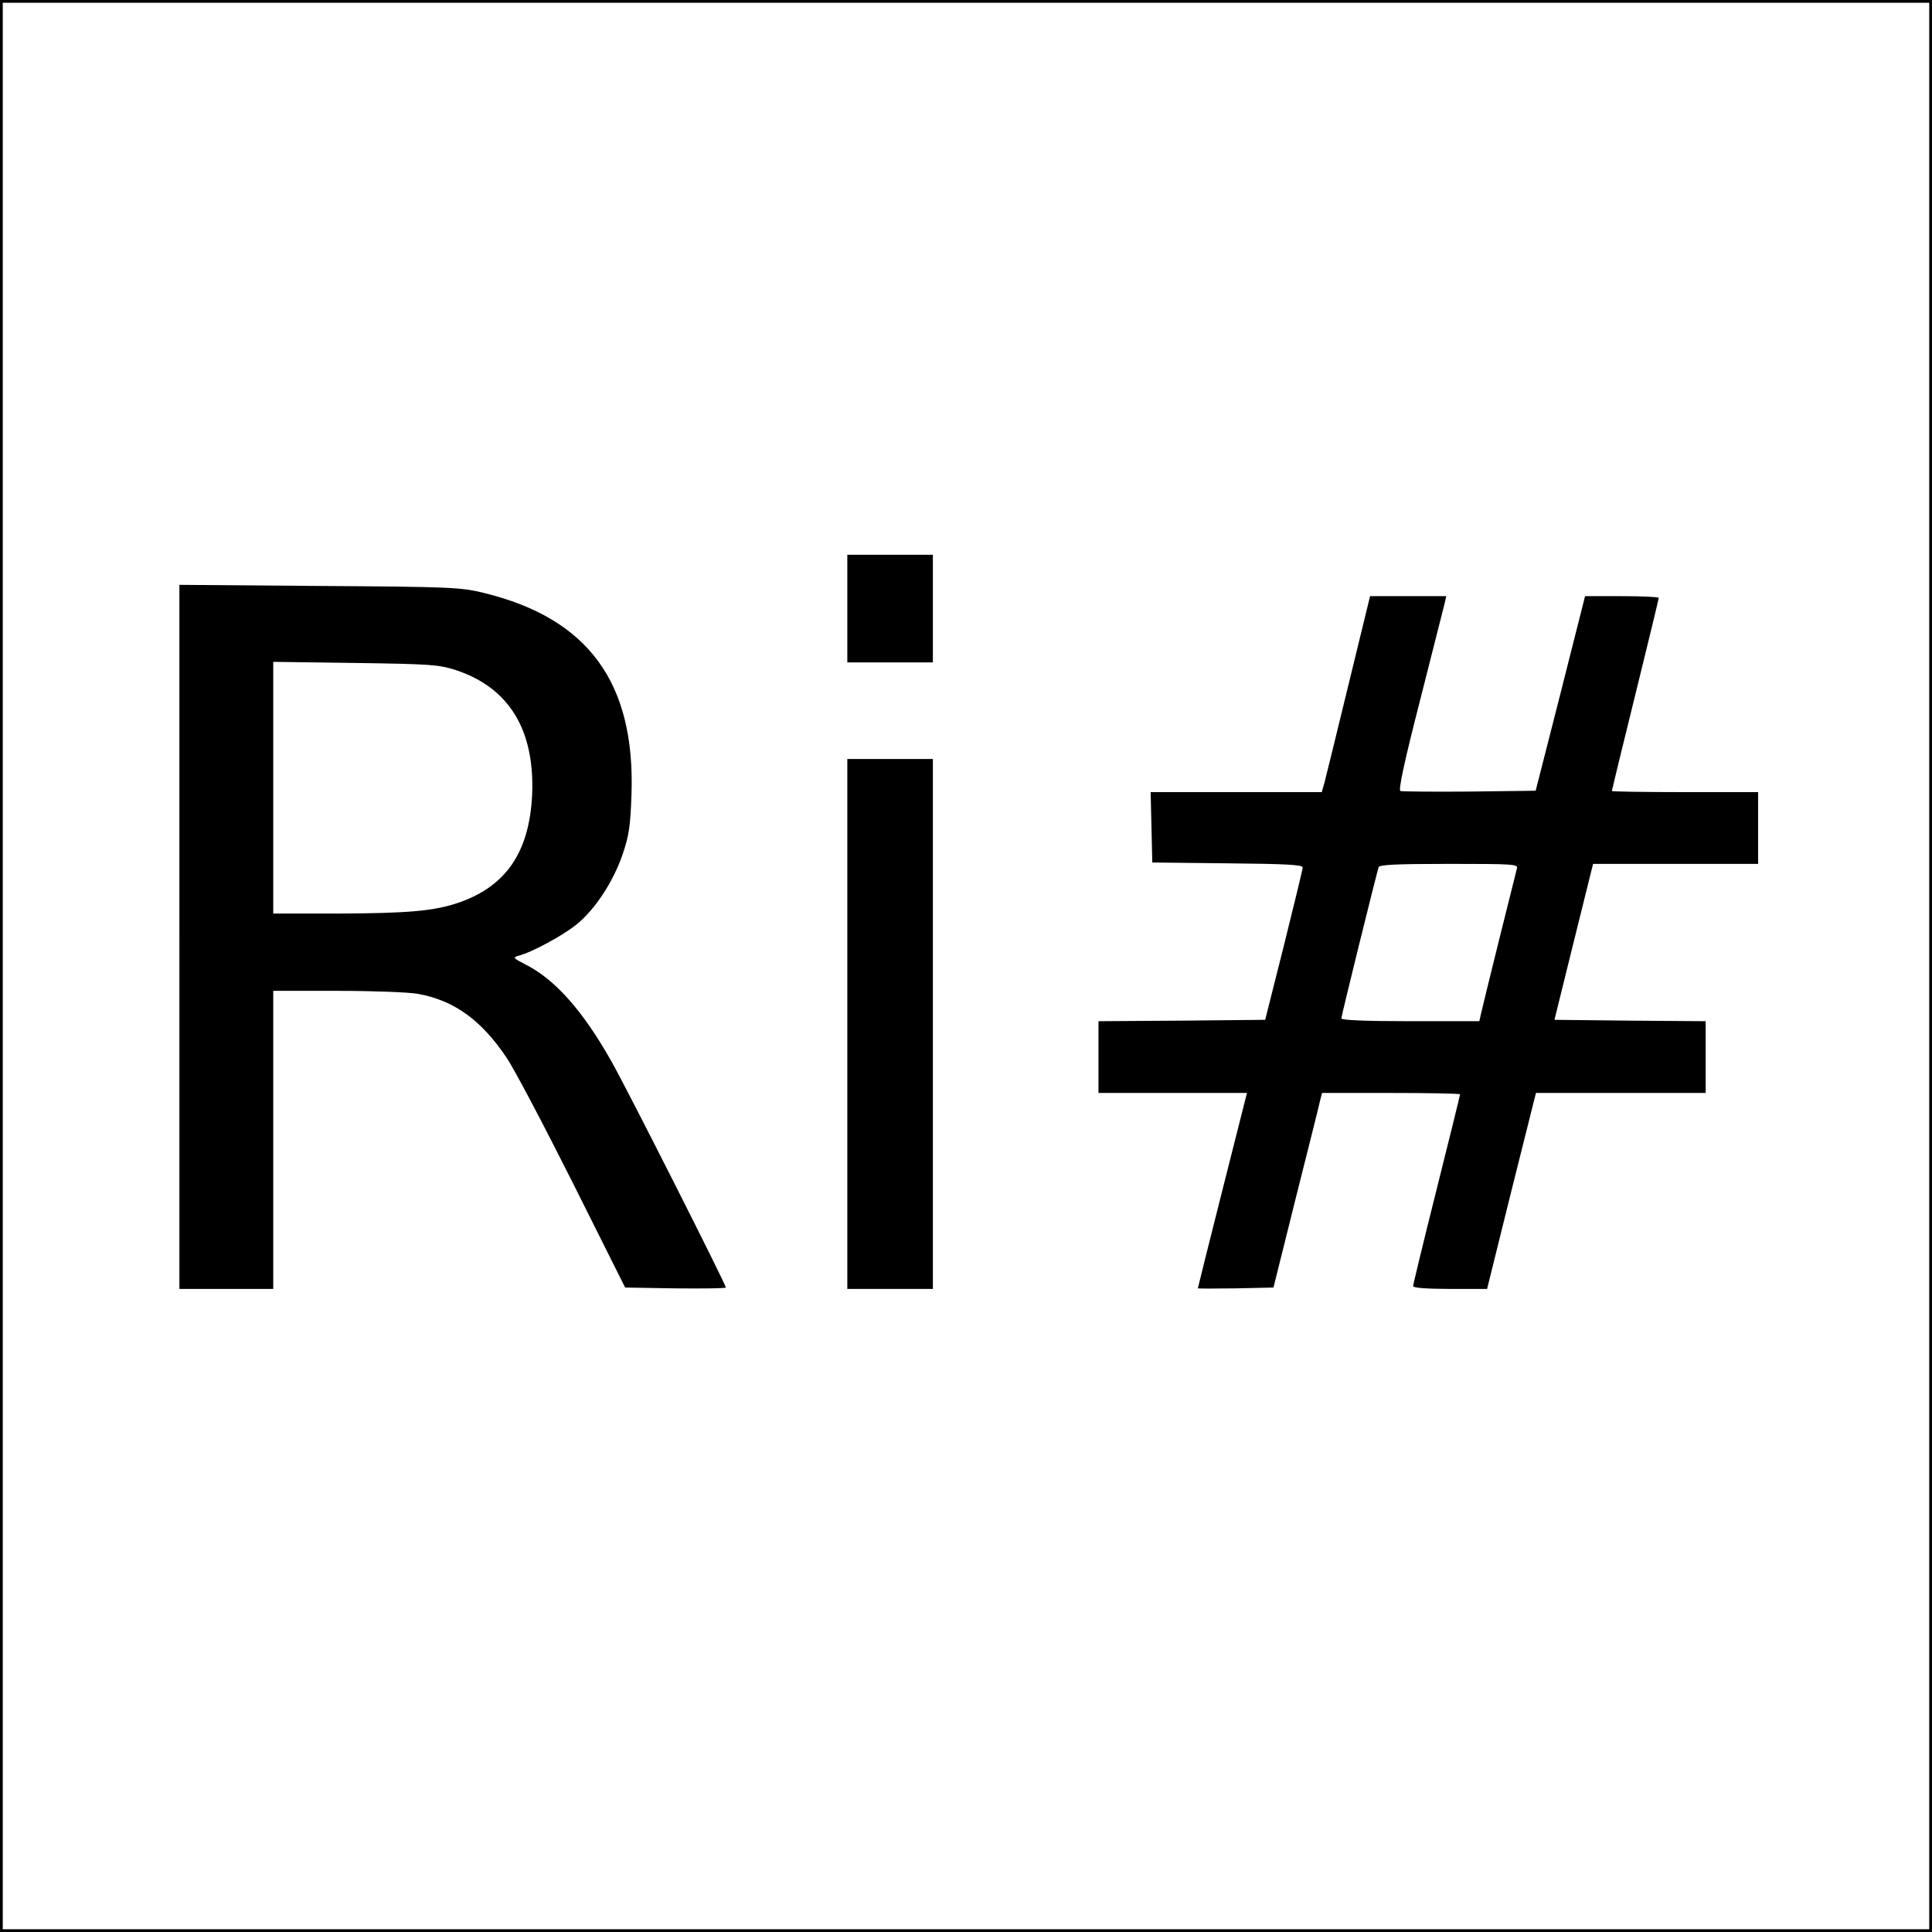 <?xml version="1.0" standalone="no"?>
<!DOCTYPE svg PUBLIC "-//W3C//DTD SVG 20010904//EN"
 "http://www.w3.org/TR/2001/REC-SVG-20010904/DTD/svg10.dtd">
<svg version="1.0" xmlns="http://www.w3.org/2000/svg"
 width="700pt" height="700pt" viewBox="0 0 700 700"
 preserveAspectRatio="xMidYMid meet">
<g transform="translate(0,700) scale(0.1,-0.1)"
fill="#000000" stroke="none">
<path d="M0 3500 l0 -3500 3500 0 3500 0 0 3500 0 3500 -3500 0 -3500 0 0
-3500z m6990 0 l0 -3490 -3490 0 -3490 0 0 3490 0 3490 3490 0 3490 0 0 -3490z"/>
<path d="M3070 4795 l0 -195 155 0 155 0 0 195 0 195 -155 0 -155 0 0 -195z"/>
<path d="M650 3606 l0 -1276 170 0 170 0 0 540 0 540 233 0 c128 0 260 -5 292
-11 131 -24 229 -95 321 -232 27 -40 134 -243 239 -452 l190 -380 182 -3 c101
-1 183 0 183 3 0 11 -361 726 -415 820 -103 183 -205 297 -310 350 -45 23 -48
26 -27 32 48 12 159 72 209 112 68 54 135 156 169 256 23 67 28 102 32 216 14
406 -157 639 -536 731 -81 20 -121 22 -594 25 l-508 4 0 -1275z m1002 966
c193 -64 286 -217 276 -452 -10 -206 -93 -329 -262 -389 -91 -32 -186 -40
-443 -41 l-233 0 0 456 0 456 298 -4 c273 -4 302 -6 364 -26z"/>
<path d="M4886 4520 c-43 -177 -82 -336 -87 -355 l-10 -35 -310 0 -310 0 3
-127 3 -128 273 -3 c208 -2 272 -5 272 -15 0 -6 -31 -133 -68 -282 l-68 -270
-302 -3 -302 -2 0 -130 0 -130 269 0 269 0 -89 -352 c-49 -194 -89 -354 -89
-356 0 -1 62 -1 137 0 l137 3 81 325 c45 179 85 337 88 353 l7 27 250 0 c138
0 250 -2 250 -5 0 -3 -38 -158 -85 -345 -47 -187 -85 -344 -85 -350 0 -6 49
-10 134 -10 l134 0 88 355 89 355 307 0 308 0 0 130 0 130 -274 2 -274 3 70
283 70 282 299 0 299 0 0 130 0 130 -265 0 c-146 0 -265 2 -265 4 0 2 38 159
85 349 47 190 85 348 85 351 0 3 -60 6 -133 6 l-134 0 -89 -352 -90 -353 -239
-3 c-132 -1 -245 0 -251 2 -8 3 14 106 71 328 45 178 85 335 89 351 l6 27
-138 0 -138 0 -78 -320z m610 -667 c-5 -18 -122 -489 -131 -530 l-5 -23 -250
0 c-165 0 -250 4 -250 10 0 10 127 523 135 548 3 9 64 12 255 12 235 0 251 -1
246 -17z"/>
<path d="M3070 3290 l0 -960 155 0 155 0 0 960 0 960 -155 0 -155 0 0 -960z"/>
</g>
</svg>
